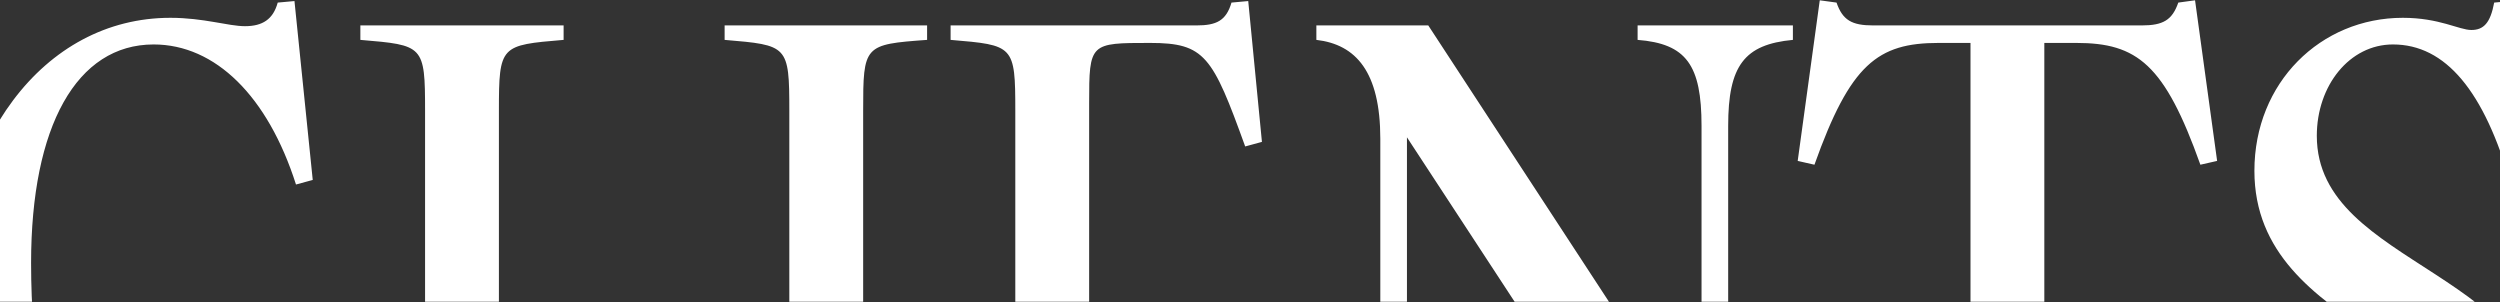 <svg width="1920" height="232" viewBox="0 0 1920 232" fill="none" xmlns="http://www.w3.org/2000/svg">
<rect x="0" y="0" width="1920" height="232" fill="#333333" stroke="none"/>
<g clip-path="url(#clip0_932_1071)">
<path d="M236.09 436.348C202.183 453.887 159.507 458.563 129.107 458.563C16.863 458.563 -37.506 377.888 -37.506 238.167C-37.506 107.799 33.232 13.678 130.861 13.678C156.584 13.678 175.291 20.108 188.152 20.108C201.598 20.108 209.783 14.847 213.29 1.986L226.152 0.816L240.182 138.199L227.321 141.707C205.691 73.892 165.353 34.139 118 34.139C58.954 34.139 23.878 96.692 23.878 201.921C23.878 340.473 65.969 436.933 137.292 436.933C184.645 436.933 221.475 400.687 237.259 329.95L250.121 332.288L236.09 436.348ZM511.189 469.671C506.512 456.225 499.497 452.133 482.543 452.133H276.761V441.025C325.284 436.933 326.453 436.933 326.453 386.657V85C326.453 34.724 325.284 34.724 276.761 30.631V19.524H432.851V30.631C384.329 34.724 383.16 34.724 383.16 85V392.503C383.16 438.687 389.59 438.687 432.267 438.687C482.543 438.687 507.681 411.795 533.404 339.304L546.265 342.227L523.465 471.425L511.189 469.671ZM606.196 85C606.196 34.724 605.027 34.724 556.505 30.631V19.524H712.01V30.631C663.488 34.139 662.903 34.724 662.903 85V386.657C662.903 436.933 664.072 436.933 712.595 441.025V452.133H557.089V441.025C605.612 437.518 606.196 436.933 606.196 386.657V85ZM991.379 348.073L968.579 471.425L956.303 469.671C951.626 456.225 944.611 452.133 927.657 452.133H730.06V441.025C778.582 436.933 779.752 436.933 779.752 386.657V85C779.752 34.724 778.582 34.724 730.06 30.631V19.524H918.888C934.088 19.524 941.688 16.016 945.78 1.986L958.641 0.816L969.164 108.969L956.303 112.476C931.165 42.908 925.319 32.97 883.227 32.97C837.043 32.97 836.458 32.97 836.458 79.154V248.105L932.918 244.597V263.305H836.458V392.503C836.458 438.687 842.889 438.687 883.227 438.687C929.995 438.687 951.041 422.318 978.518 345.15L991.379 348.073ZM1130.23 452.133H1010.97V441.025C1052.48 437.518 1060.08 428.164 1060.08 386.657V106.63C1060.08 55.185 1041.37 34.139 1010.97 30.631V19.524H1096.91L1306.78 340.473V96.692C1306.78 49.923 1295.09 33.554 1257.68 30.631V19.524H1376.94V30.631C1339.52 34.139 1327.24 50.508 1327.24 96.692V452.133H1306.78V450.964L1080.54 105.461V386.657C1080.54 428.164 1088.73 436.933 1130.23 441.025V452.133ZM1625.58 452.133H1457.8V441.025C1512.17 436.348 1513.34 436.933 1513.34 386.657V32.97H1488.78C1442.02 32.97 1420.97 49.339 1393.49 126.507L1380.63 123.584L1397.58 0.232L1410.45 1.986C1415.12 15.432 1422.14 19.524 1438.51 19.524H1644.87C1661.24 19.524 1668.26 15.432 1672.93 1.986L1685.8 0.232L1702.75 123.584L1689.89 126.507C1662.41 49.339 1641.37 32.97 1594.6 32.97H1570.04V386.657C1570.04 436.933 1571.21 436.348 1625.58 441.025V452.133ZM1837.78 457.979C1798.61 457.979 1781.07 443.948 1769.96 443.948C1761.78 443.948 1754.76 449.794 1749.5 468.502H1736.64L1727.28 321.181L1740.15 317.673C1759.44 398.934 1792.18 437.518 1841.87 437.518C1884.54 437.518 1914.94 408.287 1914.94 366.78C1914.94 262.72 1731.38 257.459 1731.38 131.184C1731.38 63.369 1782.24 13.678 1845.38 13.678C1873.44 13.678 1888.64 23.032 1897.99 23.032C1907.34 23.032 1912.61 17.77 1915.53 1.986L1928.39 0.816L1941.25 138.199L1928.39 141.707C1907.93 69.8 1878.11 34.139 1837.78 34.139C1804.45 34.139 1779.31 65.708 1779.31 104.292C1779.31 206.598 1961.13 206.598 1961.13 341.058C1961.13 410.626 1909.68 457.979 1837.78 457.979Z" fill="white"/>
</g>
<defs>
<clipPath id="clip0_932_1071">
<rect width="2039.75" height="231.717" fill="white" transform="translate(-59.373)"/>
</clipPath>
</defs>
</svg>
